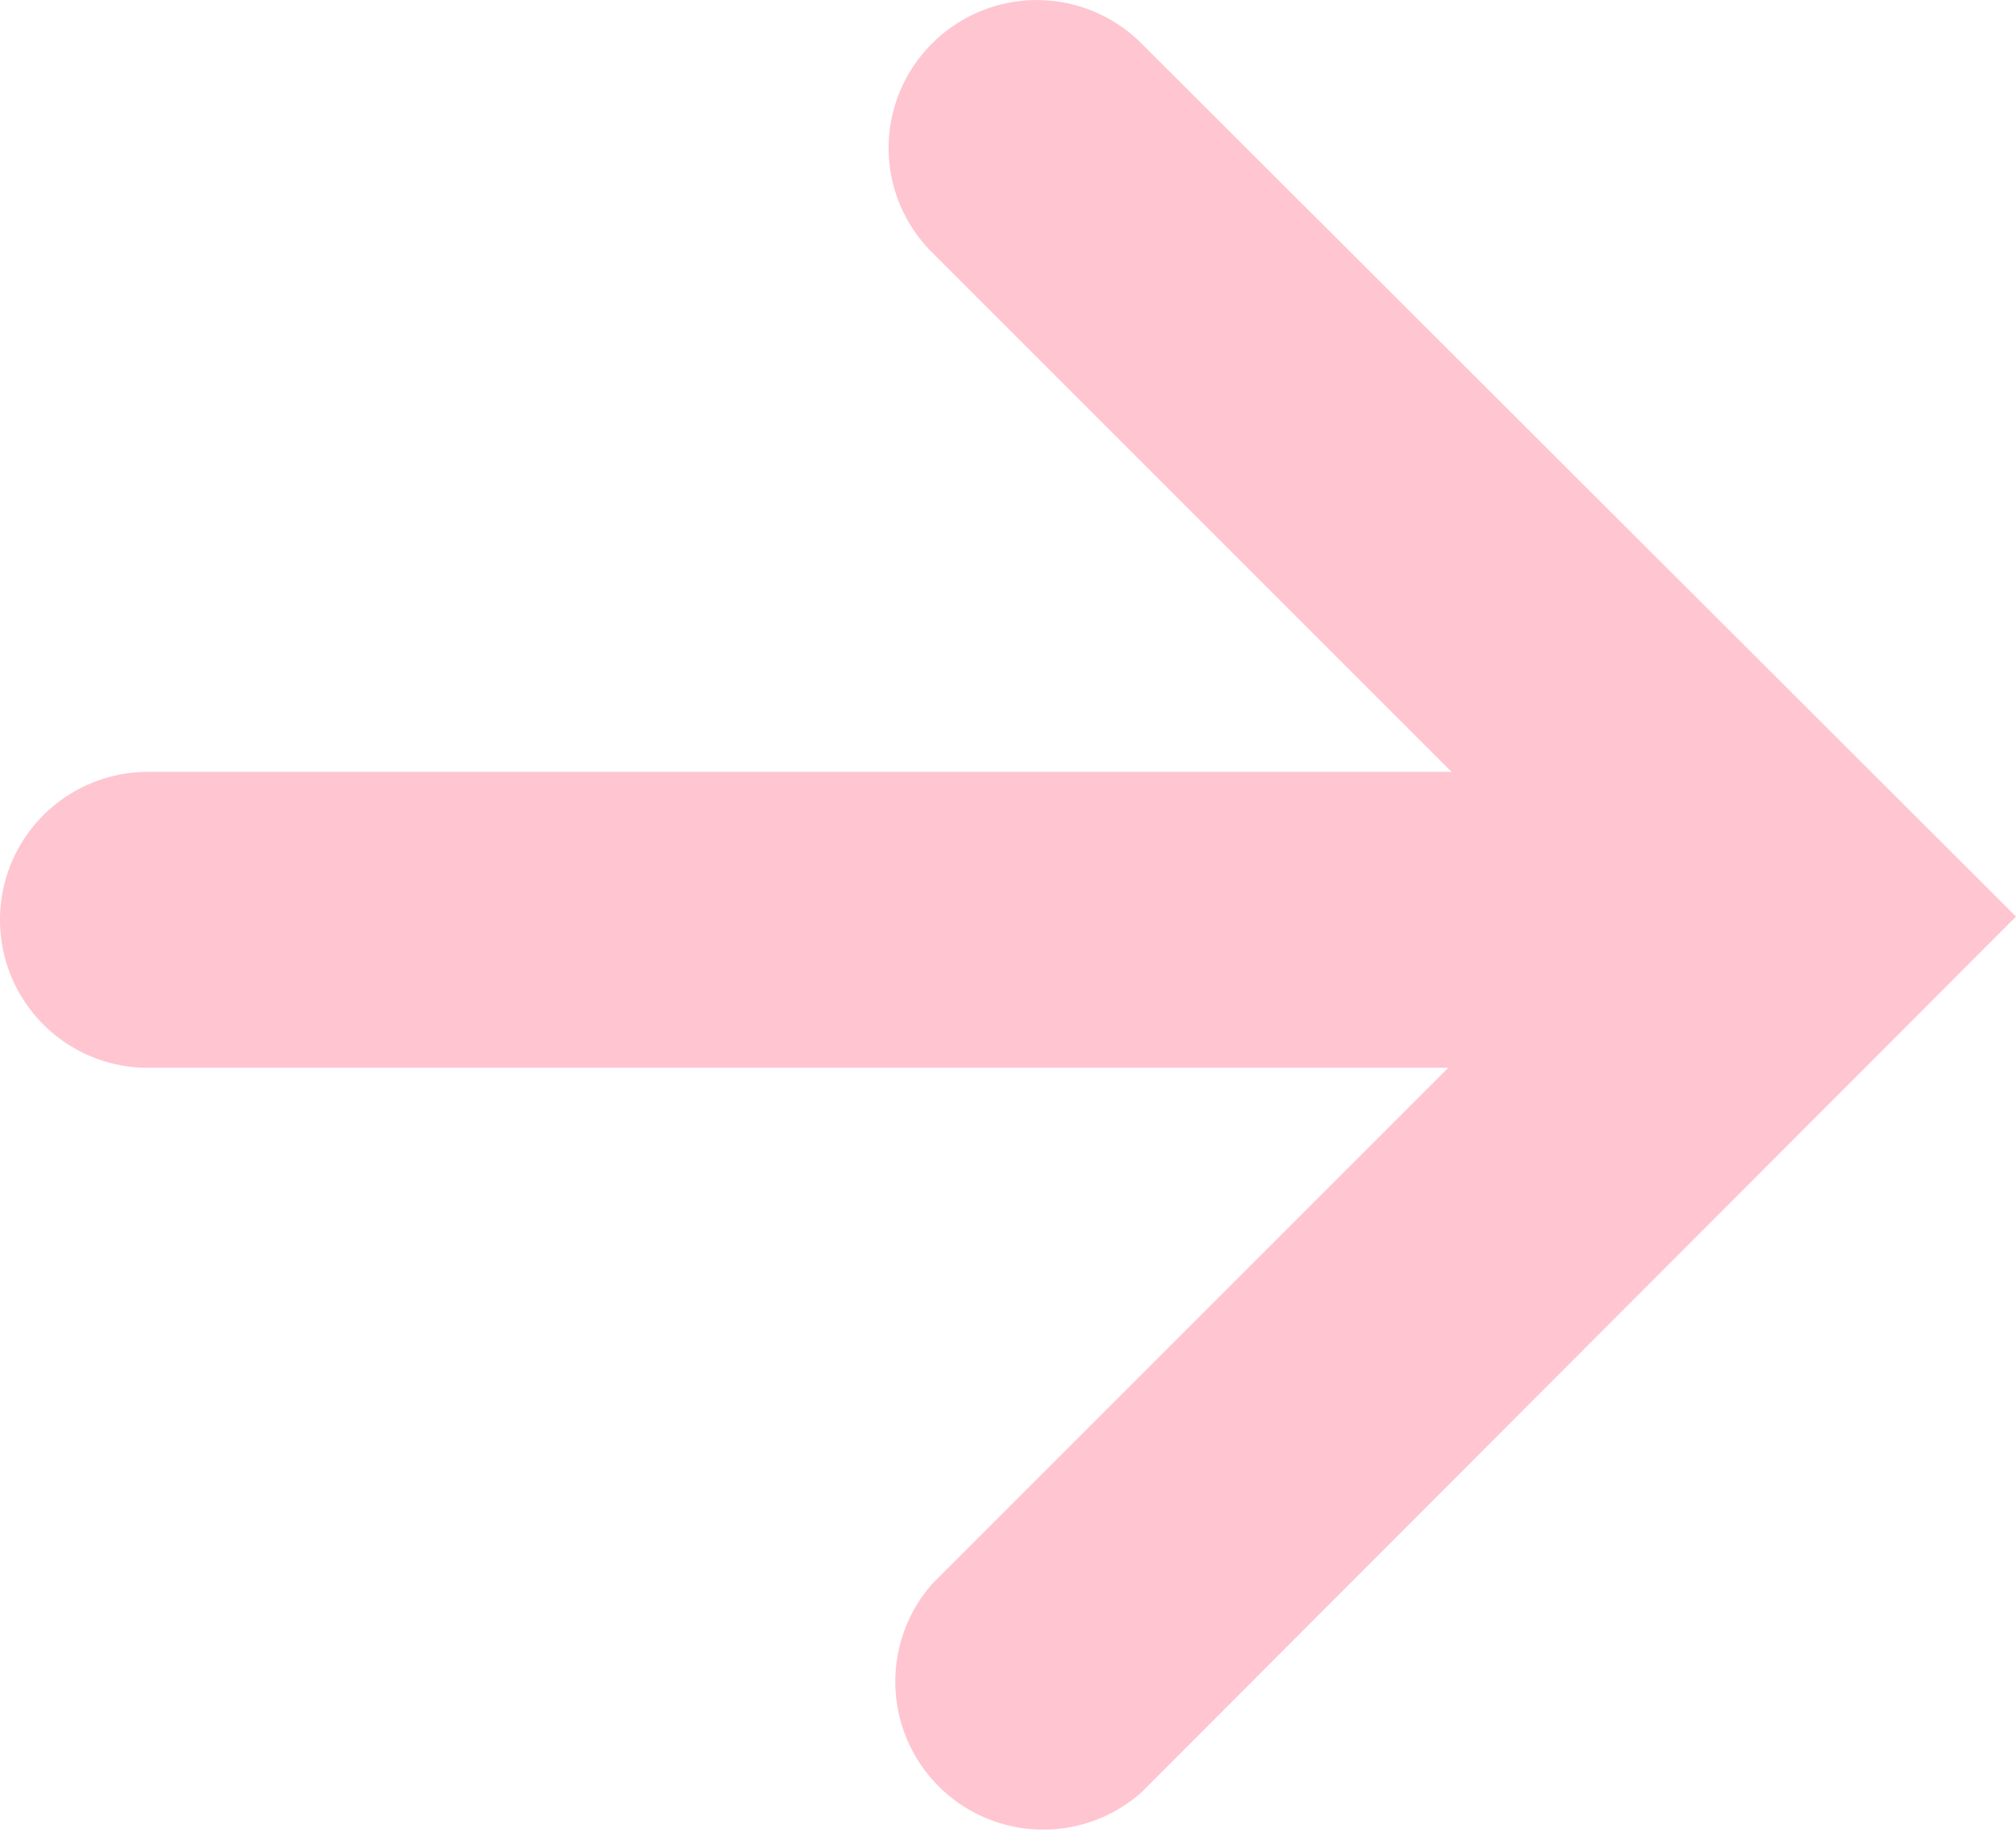 <svg id="Layer_1" data-name="Layer 1" xmlns="http://www.w3.org/2000/svg" viewBox="0 0 30.79 28.04"><defs><style>.cls-1{fill:#ffc5d1;}</style></defs><path class="cls-1" d="M17.43.66a2.26,2.26,0,0,0-3.19,0,2.25,2.25,0,0,0,0,3.2l7.93,7.93H2.26a2.26,2.26,0,0,0,0,4.52H22.12l-7.88,7.88a2.26,2.26,0,0,0,3.19,3.19L30.79,14Z"/></svg>